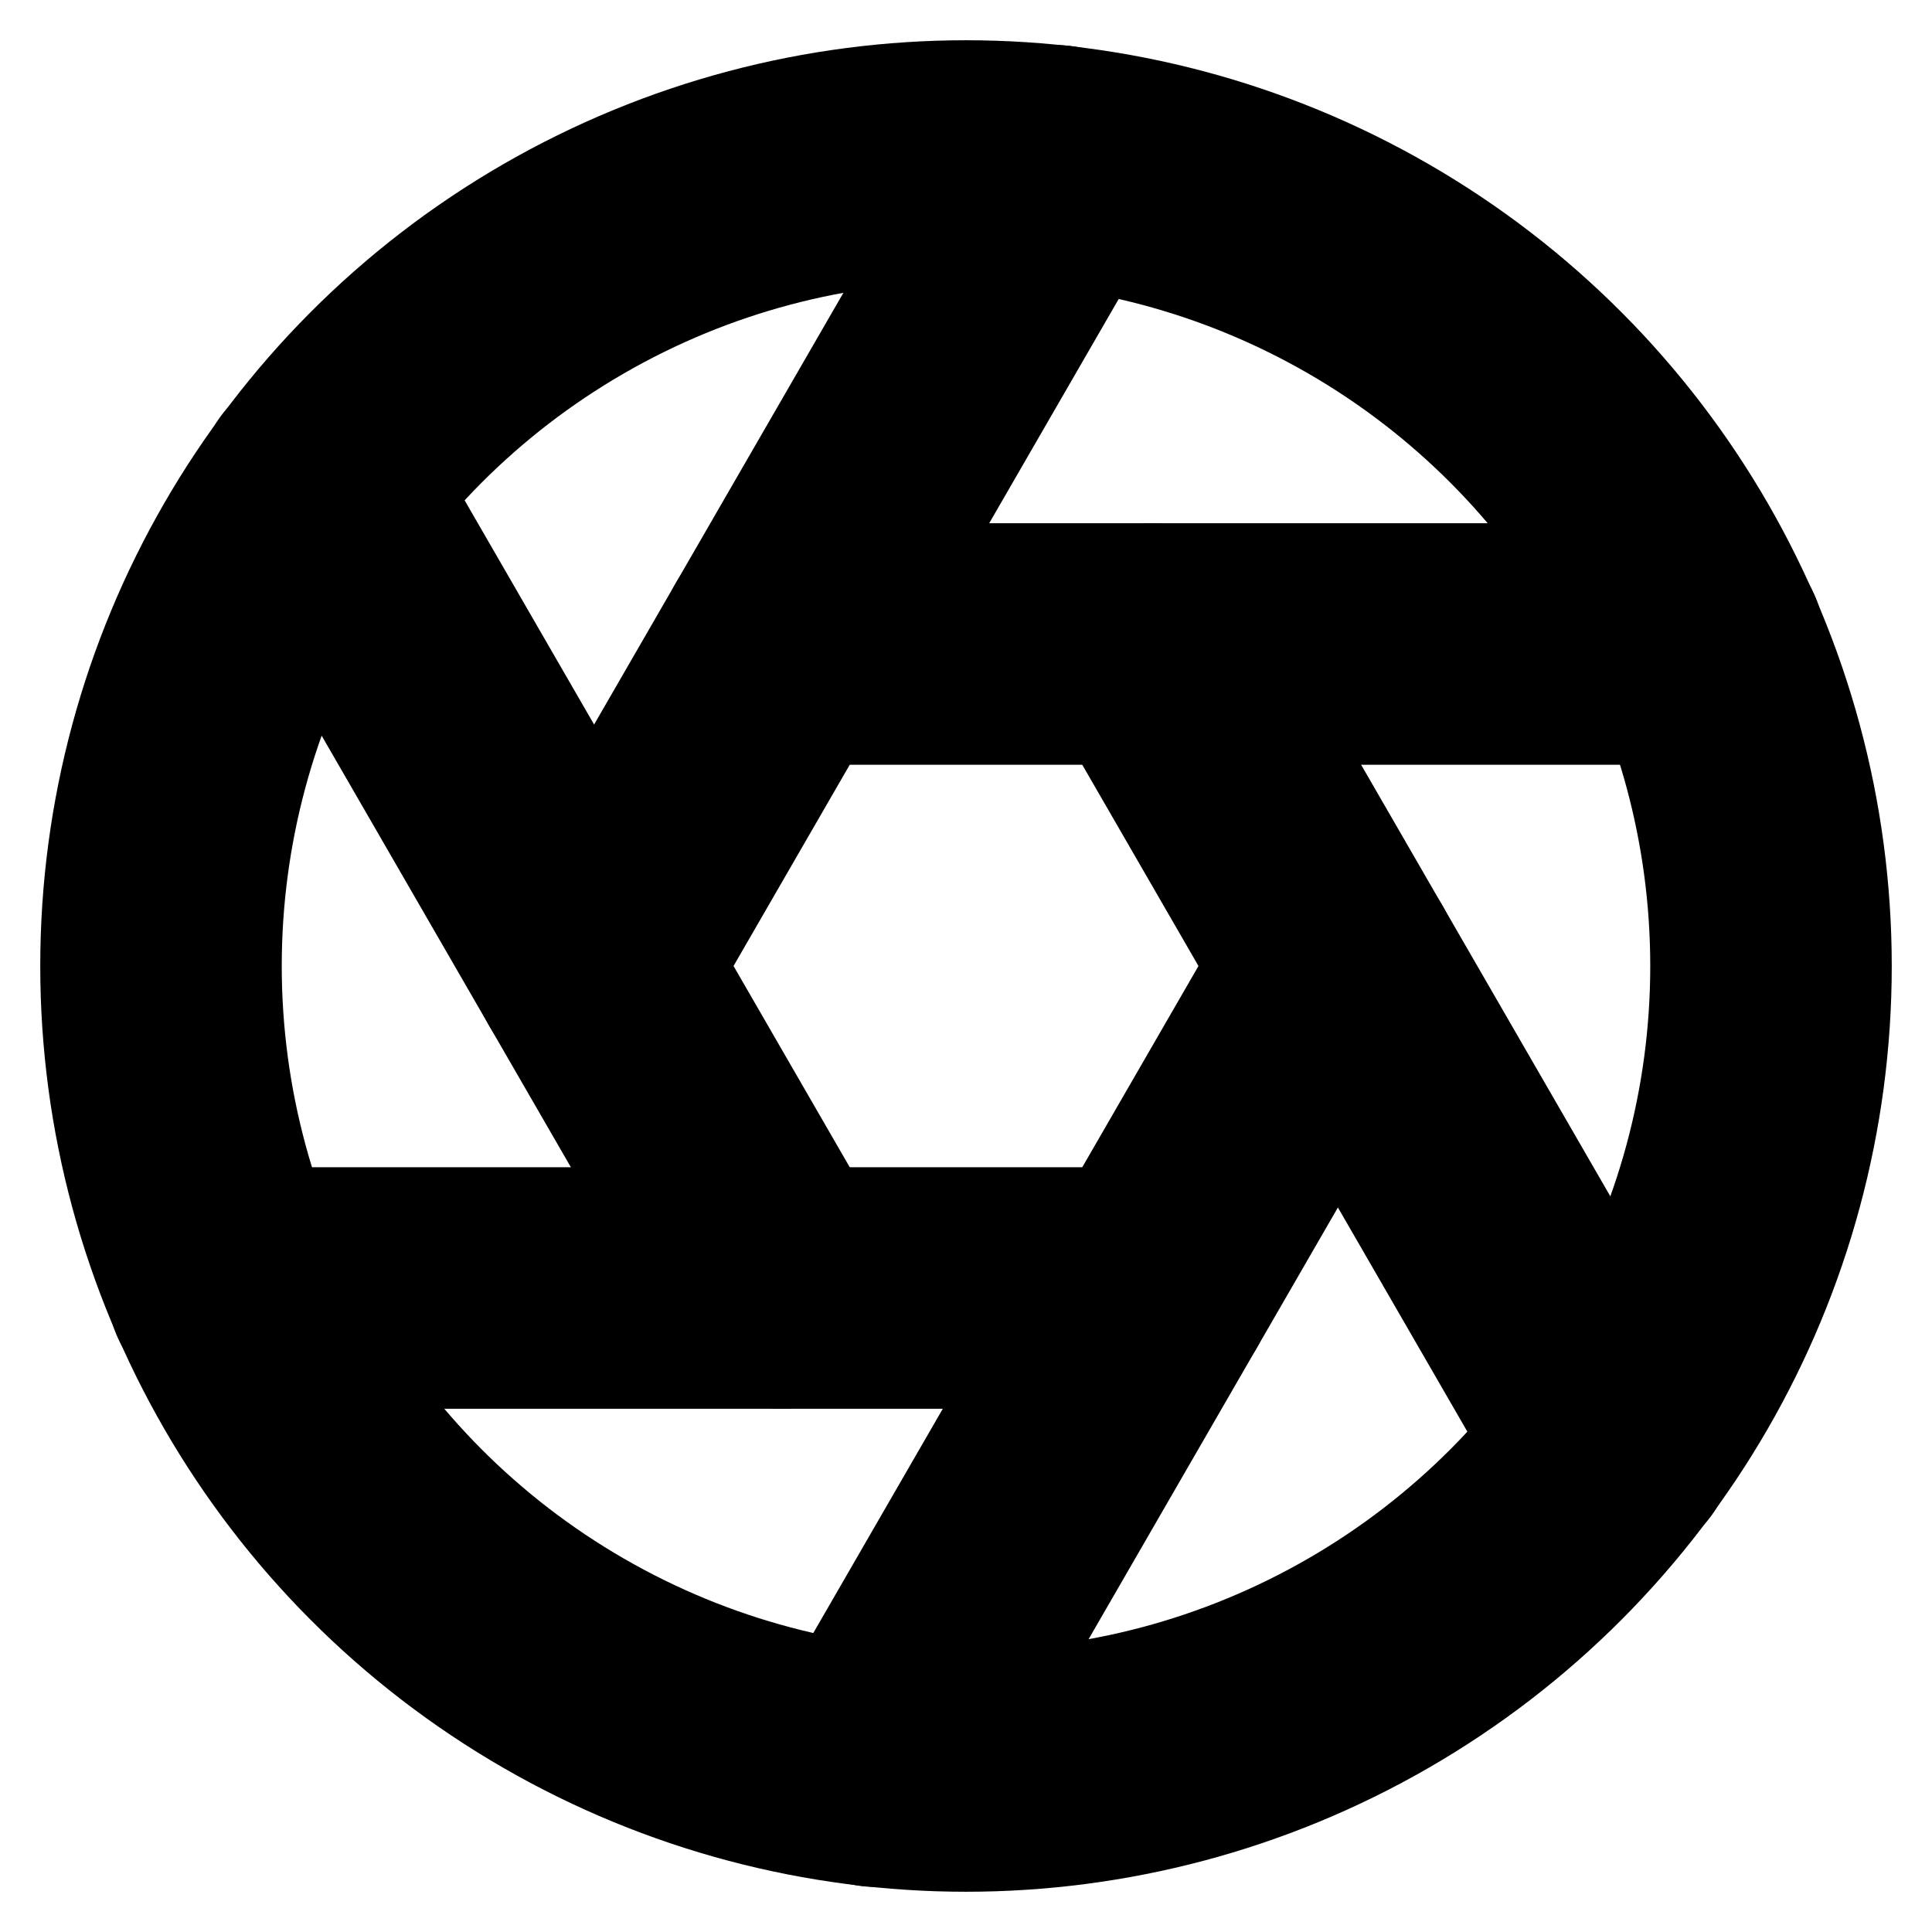 <?xml version="1.0"?>
<svg xmlns="http://www.w3.org/2000/svg" width="24" height="24" viewBox="0 0 24 24" fill="none" stroke="currentColor" stroke-width="3.000" stroke-linecap="round" stroke-linejoin="round">
  <circle cx="12" cy="12" r="10"/>
  <path d="m14.31 8 5.74 9.94"/>
  <path d="M9.69 8h11.48"/>
  <path d="m7.38 12 5.74-9.94"/>
  <path d="M9.69 16 3.95 6.06"/>
  <path d="M14.31 16H2.83"/>
  <path d="m16.62 12-5.74 9.94"/>
</svg>
